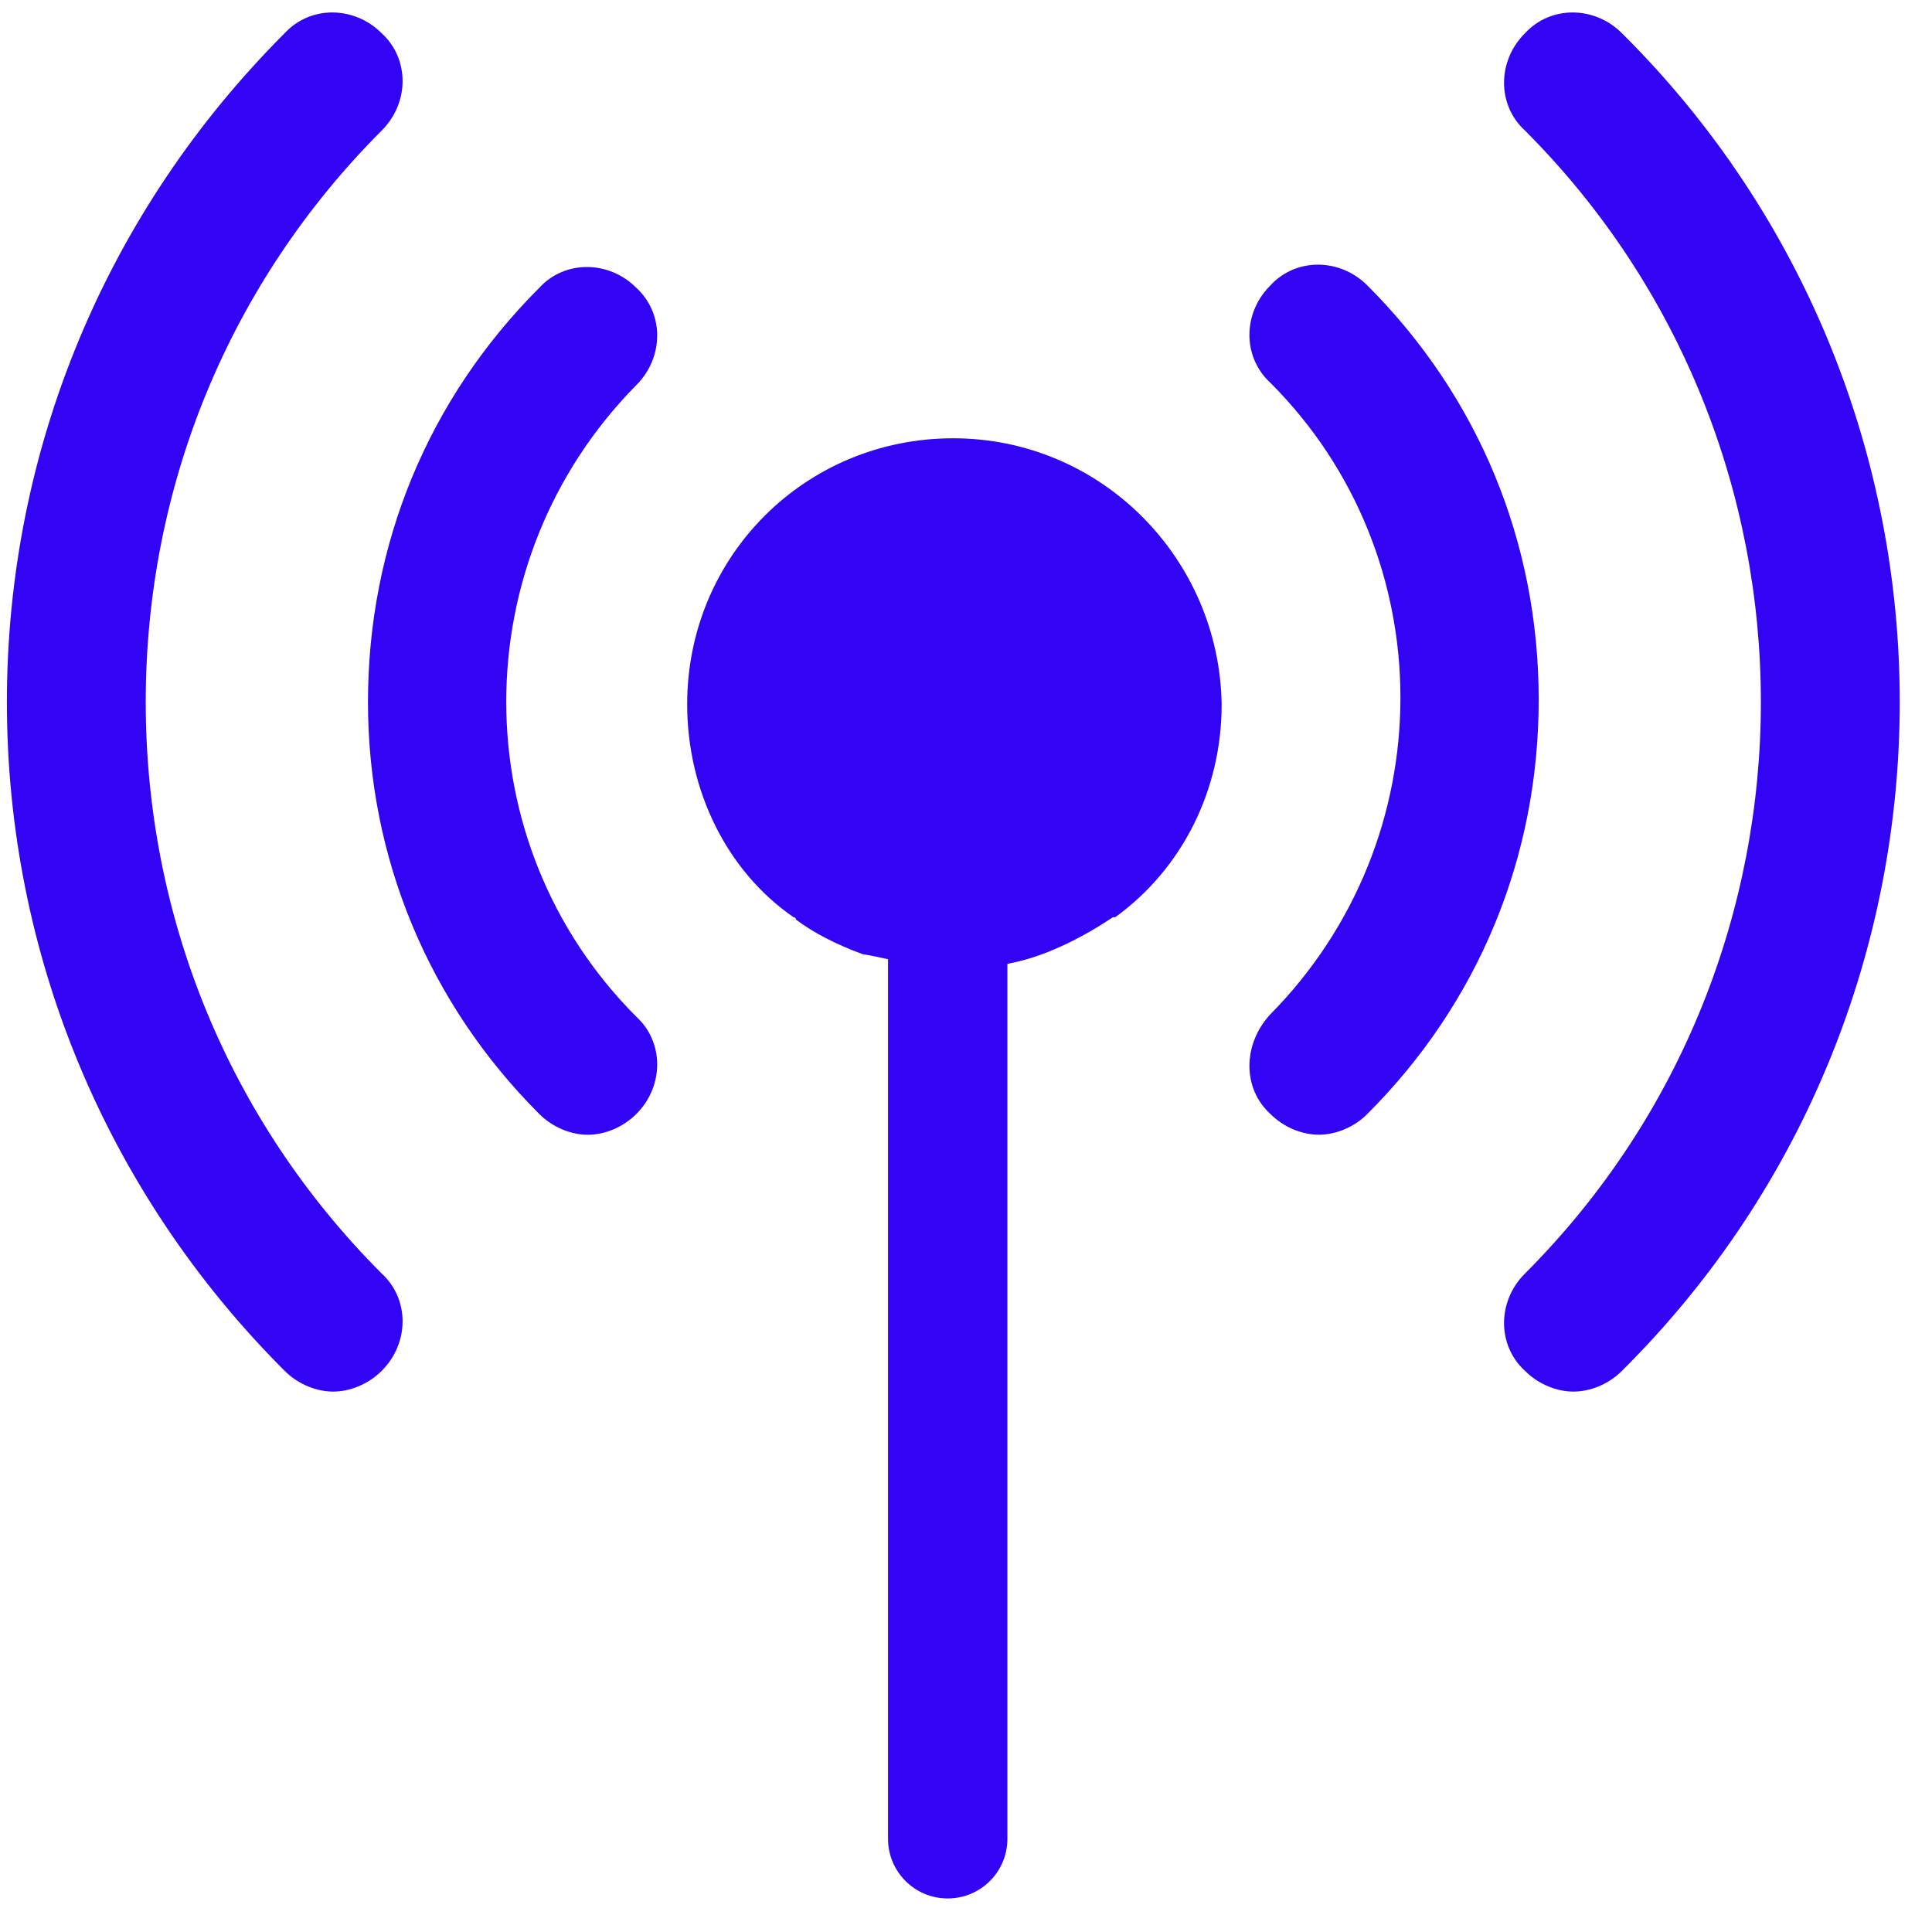 <svg width="28" height="28" viewBox="0 0 28 28" fill="none" xmlns="http://www.w3.org/2000/svg">
<path fill-rule="evenodd" clip-rule="evenodd" d="M2.112 10.175C2.112 7.056 3.32 4.105 5.533 1.891C5.935 1.489 5.935 0.852 5.533 0.483C5.13 0.08 4.493 0.08 4.124 0.483C1.542 3.065 0.1 6.519 0.1 10.175C0.1 13.83 1.542 17.284 4.124 19.866C4.326 20.068 4.594 20.168 4.829 20.168C5.063 20.168 5.332 20.068 5.533 19.866C5.935 19.464 5.935 18.827 5.533 18.458C3.32 16.244 2.112 13.293 2.112 10.175ZM19.114 16.445C18.879 16.445 18.611 16.345 18.41 16.143C18.007 15.775 18.007 15.137 18.41 14.701C20.925 12.153 20.925 8.061 18.41 5.546C18.007 5.177 18.007 4.54 18.41 4.138C18.778 3.735 19.416 3.735 19.818 4.138C21.428 5.747 22.3 7.86 22.3 10.141C22.3 12.421 21.428 14.534 19.818 16.143C19.617 16.345 19.349 16.445 19.114 16.445ZM8.519 16.446C8.284 16.446 8.016 16.345 7.815 16.144C6.205 14.534 5.333 12.422 5.333 10.175C5.333 7.894 6.205 5.782 7.815 4.172C8.183 3.769 8.821 3.769 9.223 4.172C9.625 4.541 9.625 5.178 9.223 5.58C6.708 8.129 6.708 12.22 9.223 14.736C9.625 15.104 9.625 15.742 9.223 16.144C9.022 16.345 8.754 16.446 8.519 16.446ZM22.1 0.483C22.469 0.08 23.106 0.08 23.508 0.483C28.874 5.815 28.874 14.534 23.508 19.866C23.307 20.068 23.039 20.168 22.804 20.168C22.569 20.168 22.301 20.068 22.1 19.866C21.697 19.498 21.697 18.86 22.1 18.458C26.66 13.897 26.66 6.452 22.1 1.891C21.697 1.522 21.697 0.885 22.1 0.483ZM14.6 13.97V26.649C14.6 27.127 14.213 27.514 13.735 27.514C13.257 27.514 12.87 27.127 12.87 26.649V13.902C12.733 13.871 12.608 13.844 12.507 13.83C12.139 13.696 11.803 13.528 11.535 13.327C11.535 13.293 11.501 13.293 11.501 13.293C10.529 12.623 9.959 11.449 9.959 10.208C9.959 8.062 11.669 6.352 13.815 6.352C15.962 6.352 17.672 8.095 17.705 10.208C17.705 11.449 17.135 12.589 16.163 13.293H16.129C15.827 13.495 15.525 13.662 15.19 13.796C14.993 13.875 14.797 13.931 14.6 13.97Z" fill=" #3303f3"/>
</svg>
